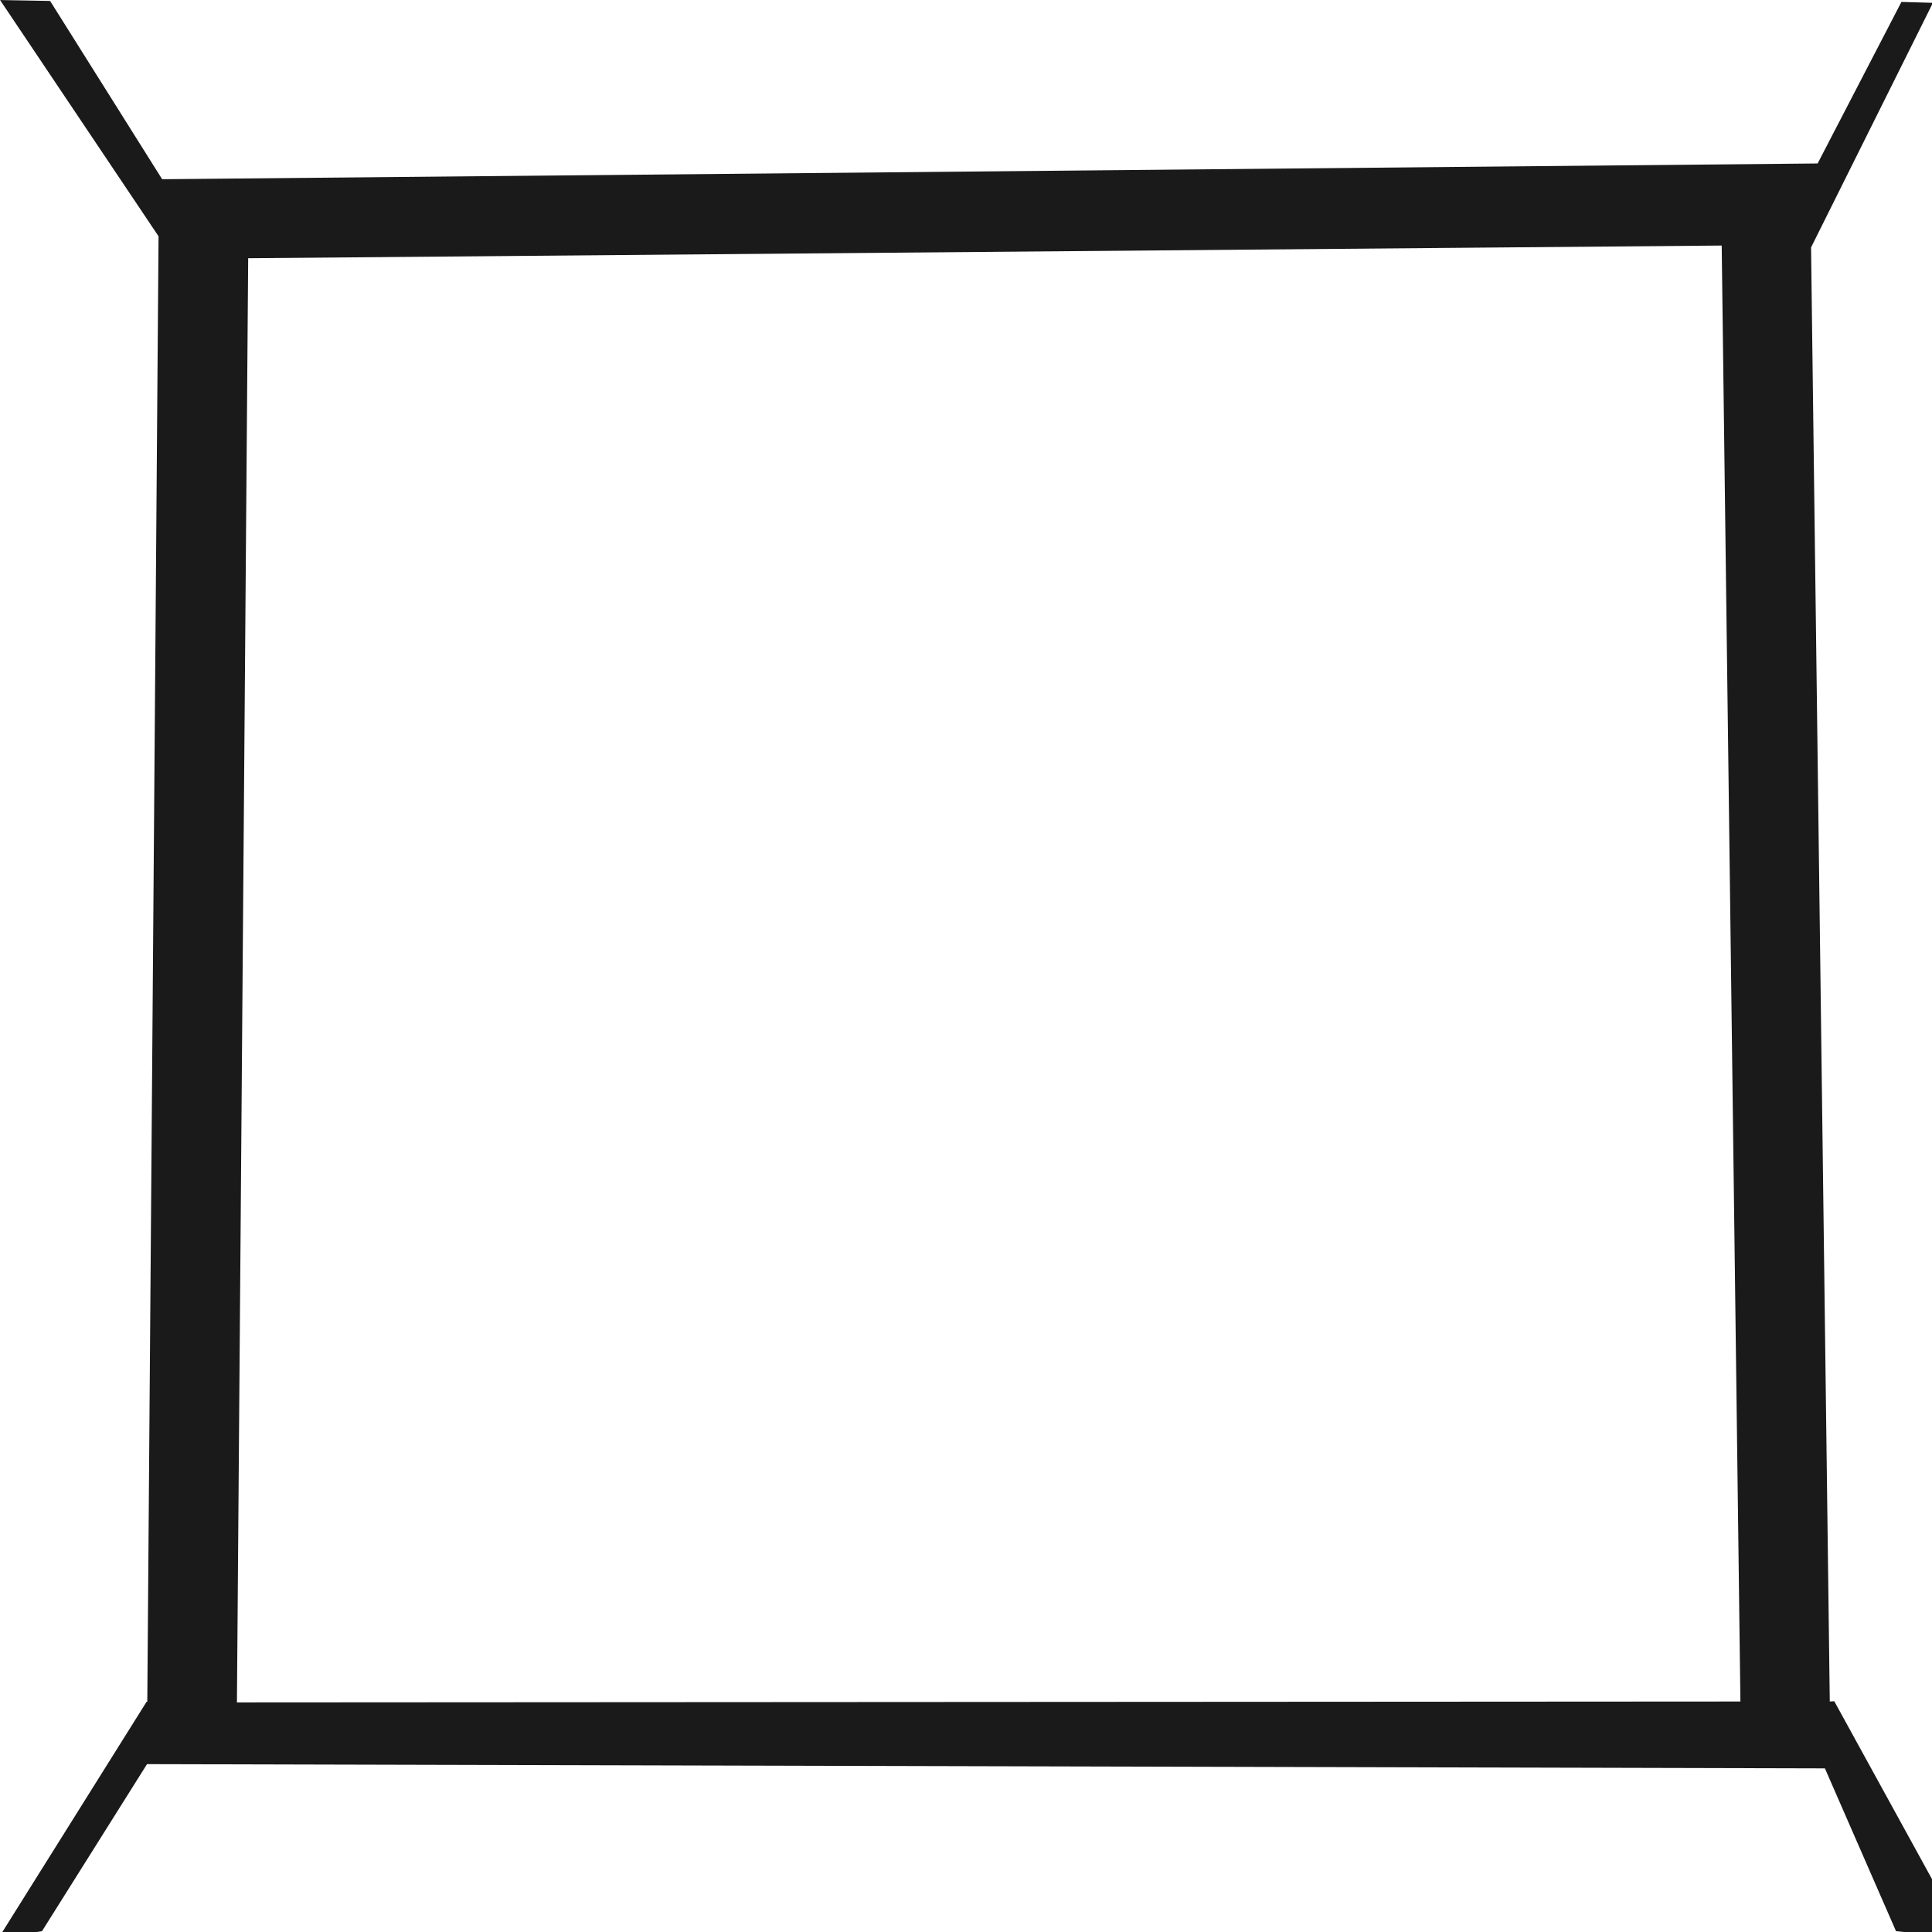 <?xml version="1.0" encoding="UTF-8" standalone="no"?>
<svg
   width="256"
   height="256"
   id="svg3038"
   version="1.1"
   sodipodi:docname="wall.svg"
   inkscape:version="1.2.2 (732a01da63, 2022-12-09)"
   inkscape:export-filename="osmindoormap_logo.png"
   inkscape:export-xdpi="96"
   inkscape:export-ydpi="96"
   xmlns:inkscape="http://www.inkscape.org/namespaces/inkscape"
   xmlns:sodipodi="http://sodipodi.sourceforge.net/DTD/sodipodi-0.dtd"
   xmlns:xlink="http://www.w3.org/1999/xlink"
   xmlns="http://www.w3.org/2000/svg"
   xmlns:svg="http://www.w3.org/2000/svg">
  <sodipodi:namedview
     id="namedview670"
     pagecolor="#ffffff"
     bordercolor="#000000"
     borderopacity="0.25"
     inkscape:showpageshadow="2"
     inkscape:pageopacity="0.0"
     inkscape:pagecheckerboard="0"
     inkscape:deskcolor="#d1d1d1"
     showgrid="false"
     inkscape:zoom="1"
     inkscape:cx="106"
     inkscape:cy="12"
     inkscape:window-width="1920"
     inkscape:window-height="1017"
     inkscape:window-x="-8"
     inkscape:window-y="-8"
     inkscape:window-maximized="1"
     inkscape:current-layer="icons" />
  <defs
     id="defs3040">
    <linearGradient
       id="linearGradient8729">
      <stop
         offset="0"
         id="stop8731"
         stop-color="#000"
         stop-opacity="1" />
      <stop
         offset="1"
         id="stop8733"
         stop-color="#000"
         stop-opacity="0" />
    </linearGradient>
    <linearGradient
       id="linearGradient6846">
      <stop
         id="stop6848"
         offset="0"
         stop-color="#fff"
         stop-opacity="1" />
      <stop
         offset=".5"
         id="stop6852"
         stop-color="#fff"
         stop-opacity=".931" />
      <stop
         id="stop6850"
         offset="1"
         stop-color="#fff"
         stop-opacity="0" />
    </linearGradient>
    <linearGradient
       id="linearGradient6589">
      <stop
         offset="0"
         id="stop6591"
         stop-color="#fff"
         stop-opacity="1" />
      <stop
         offset="1"
         id="stop6593"
         stop-color="#fff"
         stop-opacity="0" />
    </linearGradient>
    <linearGradient
       id="linearGradient5862">
      <stop
         offset="0"
         id="stop5864"
         stop-color="#f9e295"
         stop-opacity="1" />
      <stop
         id="stop5876"
         offset=".125"
         stop-color="#f7dd84"
         stop-opacity="1" />
      <stop
         id="stop5874"
         offset=".206"
         stop-color="#fff"
         stop-opacity="1" />
      <stop
         id="stop5870"
         offset=".301"
         stop-color="#f4ce51"
         stop-opacity="1" />
      <stop
         offset=".341"
         id="stop5872"
         stop-color="#f9e7aa"
         stop-opacity="1" />
      <stop
         offset="1"
         id="stop5866"
         stop-color="#efbb0e"
         stop-opacity="1" />
    </linearGradient>
    <linearGradient
       id="linearGradient5762">
      <stop
         offset="0"
         id="stop5764"
         stop-color="#2d3335"
         stop-opacity="1" />
      <stop
         id="stop5770"
         offset=".5"
         stop-color="#4c464a"
         stop-opacity="1" />
      <stop
         offset="1"
         id="stop5766"
         stop-color="#384042"
         stop-opacity="1" />
    </linearGradient>
    <linearGradient
       id="linearGradient5745">
      <stop
         offset="0"
         id="stop5747"
         stop-color="#d0e9f2"
         stop-opacity="0" />
      <stop
         id="stop5753"
         offset=".839"
         stop-color="#d0e9f2"
         stop-opacity="0" />
      <stop
         offset=".943"
         id="stop5755"
         stop-color="#d0e9f2"
         stop-opacity=".282" />
      <stop
         offset="1"
         id="stop5749"
         stop-color="#d0e9f2"
         stop-opacity="1" />
    </linearGradient>
    <linearGradient
       id="linearGradient4680">
      <stop
         offset="0"
         id="stop4682"
         stop-color="#000"
         stop-opacity="1" />
      <stop
         offset="1"
         id="stop4684"
         stop-color="#000"
         stop-opacity="0" />
    </linearGradient>
    <linearGradient
       xlink:href="#linearGradient4680-7"
       id="linearGradient4686-3"
       x1="94.25"
       y1="-94.672"
       x2="9"
       y2="-179.969"
       gradientUnits="userSpaceOnUse" />
    <linearGradient
       id="linearGradient4680-7">
      <stop
         offset="0"
         id="stop4682-2"
         stop-color="#000"
         stop-opacity="1" />
      <stop
         offset="1"
         id="stop4684-7"
         stop-color="#000"
         stop-opacity="0" />
    </linearGradient>
    <linearGradient
       xlink:href="#linearGradient4680-7"
       id="linearGradient4742-3"
       x1="50.75"
       y1="-114.438"
       x2="35.75"
       y2="-30.438"
       gradientUnits="userSpaceOnUse" />
    <linearGradient
       id="linearGradient4846">
      <stop
         offset="0"
         id="stop4848"
         stop-color="#000"
         stop-opacity="1" />
      <stop
         offset="1"
         id="stop4850"
         stop-color="#000"
         stop-opacity="0" />
    </linearGradient>
    <linearGradient
       xlink:href="#linearGradient4680-7"
       id="linearGradient4734-3"
       x1="77.625"
       y1="-163.125"
       x2="115.25"
       y2="-74.625"
       gradientUnits="userSpaceOnUse" />
    <linearGradient
       id="linearGradient4853">
      <stop
         offset="0"
         id="stop4855"
         stop-color="#000"
         stop-opacity="1" />
      <stop
         offset="1"
         id="stop4857"
         stop-color="#000"
         stop-opacity="0" />
    </linearGradient>
    <linearGradient
       xlink:href="#linearGradient4680-7"
       id="linearGradient4726-9"
       x1="56.5"
       y1="-50.438"
       x2="125.719"
       y2="7.063"
       gradientUnits="userSpaceOnUse" />
    <linearGradient
       id="linearGradient4860">
      <stop
         offset="0"
         id="stop4862"
         stop-color="#000"
         stop-opacity="1" />
      <stop
         offset="1"
         id="stop4864"
         stop-color="#000"
         stop-opacity="0" />
    </linearGradient>
    <linearGradient
       xlink:href="#linearGradient4680-7"
       id="linearGradient4710-2"
       x1="35"
       y1="-163.297"
       x2="180.75"
       y2="-146.797"
       gradientUnits="userSpaceOnUse" />
    <linearGradient
       id="linearGradient4867">
      <stop
         offset="0"
         id="stop4869"
         stop-color="#000"
         stop-opacity="1" />
      <stop
         offset="1"
         id="stop4871"
         stop-color="#000"
         stop-opacity="0" />
    </linearGradient>
    <linearGradient
       xlink:href="#linearGradient4680-7"
       id="linearGradient4718-4"
       x1="57"
       y1="-141.109"
       x2="179"
       y2="-41.609"
       gradientUnits="userSpaceOnUse" />
    <linearGradient
       id="linearGradient4874">
      <stop
         offset="0"
         id="stop4876"
         stop-color="#000"
         stop-opacity="1" />
      <stop
         offset="1"
         id="stop4878"
         stop-color="#000"
         stop-opacity="0" />
    </linearGradient>
    <linearGradient
       xlink:href="#linearGradient4680-7"
       id="linearGradient4694-4"
       x1="156"
       y1="-26.5"
       x2="208.25"
       y2="39.75"
       gradientUnits="userSpaceOnUse" />
    <linearGradient
       id="linearGradient4881">
      <stop
         offset="0"
         id="stop4883"
         stop-color="#000"
         stop-opacity="1" />
      <stop
         offset="1"
         id="stop4885"
         stop-color="#000"
         stop-opacity="0" />
    </linearGradient>
    <linearGradient
       xlink:href="#linearGradient4680-7"
       id="linearGradient4702-4"
       x1="142.75"
       y1="-169.297"
       x2="235"
       y2="-77.297"
       gradientUnits="userSpaceOnUse" />
    <linearGradient
       id="linearGradient4888">
      <stop
         offset="0"
         id="stop4890"
         stop-color="#000"
         stop-opacity="1" />
      <stop
         offset="1"
         id="stop4892"
         stop-color="#000"
         stop-opacity="0" />
    </linearGradient>
    <linearGradient
       xlink:href="#linearGradient4744-9"
       id="linearGradient4806-9"
       x1="214.25"
       y1="-161.359"
       x2="166.5"
       y2="-113.719"
       gradientUnits="userSpaceOnUse" />
    <linearGradient
       id="linearGradient4744-9">
      <stop
         offset="0"
         id="stop4746-3"
         stop-color="#fff"
         stop-opacity="1" />
      <stop
         offset="1"
         id="stop4748-8"
         stop-color="#fff"
         stop-opacity="0" />
    </linearGradient>
    <linearGradient
       xlink:href="#linearGradient4744-9"
       id="linearGradient4790-3"
       x1="53.25"
       y1="-126.5"
       x2="57.656"
       y2="-62.469"
       gradientUnits="userSpaceOnUse" />
    <linearGradient
       xlink:href="#linearGradient4744-9"
       id="linearGradient4758-2"
       x1="39.5"
       y1="6.625"
       x2="75.719"
       y2="-17.125"
       gradientUnits="userSpaceOnUse" />
    <linearGradient
       xlink:href="#linearGradient4744-9"
       id="linearGradient4750-9"
       x1="102"
       y1="-162.344"
       x2="85.313"
       y2="-121.438"
       gradientUnits="userSpaceOnUse" />
    <linearGradient
       xlink:href="#linearGradient4744-9"
       id="linearGradient4782-5"
       x1="117.75"
       y1="-78.094"
       x2="63.5"
       y2="-14.75"
       gradientUnits="userSpaceOnUse" />
    <linearGradient
       xlink:href="#linearGradient4744-9"
       id="linearGradient4798-4"
       x1="180.687"
       y1="-125.125"
       x2="133.937"
       y2="-60.75"
       gradientUnits="userSpaceOnUse" />
    <linearGradient
       xlink:href="#linearGradient4744-9"
       id="linearGradient4766-3"
       x1="170.75"
       y1="-23.5"
       x2="130.219"
       y2="33.375"
       gradientUnits="userSpaceOnUse" />
    <linearGradient
       xlink:href="#linearGradient4744-9"
       id="linearGradient4774-9"
       x1="213.5"
       y1="-76"
       x2="181.75"
       y2="-5.656"
       gradientUnits="userSpaceOnUse" />
    <linearGradient
       y2="-5.656"
       x2="181.75"
       y1="-76"
       x1="213.5"
       gradientUnits="userSpaceOnUse"
       id="linearGradient4965"
       xlink:href="#linearGradient4744-9" />
    <linearGradient
       xlink:href="#linearGradient4680"
       id="linearGradient5168"
       x1="210.172"
       y1="72.064"
       x2="9"
       y2="-213.253"
       gradientUnits="userSpaceOnUse"
       gradientTransform="translate(0 -10)" />
    <clipPath
       clipPathUnits="userSpaceOnUse"
       id="clipPath5383">
      <path
         d="M9 12.25s7.5 13 11.75 27.75S27 65.5 27 65.5s-5.5 12.75-8.25 24.75-5.75 23-5.75 23 5.75 16 9.25 30S26 167.5 26 167.5s-4 10.25-7.5 24.25-5 30.75-5 30.75 9.25-2 28.5 1.25 32.25 6 32.25 6 12.75-2.75 24-6.25 16.25-6.5 16.25-6.5 5.5.5 22.5 6.25 29.25 8.5 29.25 8.5 13-2.75 26-5.75 26.5-8 26.5-8-.75-5 4.25-24.5 8.75-28 8.75-28-.5-4.5-3.75-19.75S218 116 218 116s1.75-10.5 6.75-23.75S235 65.5 235 65.5s-4.75-15.25-7.5-29.75S219.25 10 219.25 10 195 19 187.5 20.5s-21 5.25-21 5.25-9.75-4.25-22-8.5-29.75-5.5-29.75-5.5-3.25 3.5-22 8-27.5 5.75-27.5 5.75-18.5-9-31.5-11.5-24-2-24.75-1.75z"
         id="path5385"
         fill="#ceeeab"
         fill-opacity="1"
         stroke="none" />
    </clipPath>
    <clipPath
       clipPathUnits="userSpaceOnUse"
       id="clipPath5426">
      <path
         d="M9 12.25s7.5 13 11.75 27.75S27 65.5 27 65.5s-5.5 12.75-8.25 24.75-5.75 23-5.75 23 5.75 16 9.25 30S26 167.5 26 167.5s-4 10.25-7.5 24.25-5 30.75-5 30.75 9.25-2 28.5 1.25 32.25 6 32.25 6 12.75-2.75 24-6.25 16.25-6.5 16.25-6.5 5.5.5 22.5 6.25 29.25 8.5 29.25 8.5 13-2.75 26-5.75 26.5-8 26.5-8-.75-5 4.25-24.5 8.75-28 8.75-28-.5-4.5-3.75-19.75S218 116 218 116s1.75-10.5 6.75-23.75S235 65.5 235 65.5s-4.75-15.25-7.5-29.75S219.25 10 219.25 10 195 19 187.5 20.5s-21 5.25-21 5.25-9.75-4.25-22-8.5-29.75-5.5-29.75-5.5-3.25 3.5-22 8-27.5 5.75-27.5 5.75-18.5-9-31.5-11.5-24-2-24.75-1.75z"
         id="path5428"
         fill="#ceeeab"
         fill-opacity="1"
         stroke="none" />
    </clipPath>
    <clipPath
       clipPathUnits="userSpaceOnUse"
       id="clipPath5466">
      <path
         d="M9 12.25s7.5 13 11.75 27.75S27 65.5 27 65.5s-5.5 12.75-8.25 24.75-5.75 23-5.75 23 5.75 16 9.25 30S26 167.5 26 167.5s-4 10.25-7.5 24.25-5 30.75-5 30.75 9.25-2 28.5 1.25 32.25 6 32.25 6 12.75-2.75 24-6.25 16.25-6.5 16.25-6.5 5.5.5 22.5 6.25 29.25 8.5 29.25 8.5 13-2.75 26-5.75 26.5-8 26.5-8-.75-5 4.25-24.5 8.75-28 8.75-28-.5-4.5-3.75-19.75S218 116 218 116s1.75-10.5 6.75-23.75S235 65.5 235 65.5s-4.75-15.25-7.5-29.75S219.25 10 219.25 10 195 19 187.5 20.5s-21 5.25-21 5.25-9.75-4.25-22-8.5-29.75-5.5-29.75-5.5-3.25 3.5-22 8-27.5 5.75-27.5 5.75-18.5-9-31.5-11.5-24-2-24.75-1.75z"
         id="path5468"
         fill="#ceeeab"
         fill-opacity="1"
         stroke="none" />
    </clipPath>
    <radialGradient
       xlink:href="#linearGradient5745"
       id="radialGradient5751"
       cx="128"
       cy="86"
       fx="128"
       fy="86"
       r="47"
       gradientUnits="userSpaceOnUse"
       gradientTransform="matrix(1.021 0 0 -1.021 -212.723 173.83)" />
    <linearGradient
       xlink:href="#linearGradient5762"
       id="linearGradient5768"
       x1="123"
       y1="150.375"
       x2="133"
       y2="150.375"
       gradientUnits="userSpaceOnUse"
       gradientTransform="matrix(-1 0 0 1 46 0)" />
    <linearGradient
       xlink:href="#linearGradient5762"
       id="linearGradient5778"
       x1="128"
       y1="134.359"
       x2="130.875"
       y2="143.359"
       gradientUnits="userSpaceOnUse"
       gradientTransform="translate(-210)" />
    <linearGradient
       xlink:href="#linearGradient5762-9"
       id="linearGradient5768-1"
       x1="123"
       y1="150.375"
       x2="133"
       y2="150.375"
       gradientUnits="userSpaceOnUse"
       gradientTransform="matrix(-1 0 0 1 256 0)" />
    <linearGradient
       id="linearGradient5762-9">
      <stop
         offset="0"
         id="stop5764-6"
         stop-color="#2d3335"
         stop-opacity="1" />
      <stop
         id="stop5770-3"
         offset=".5"
         stop-color="#4c464a"
         stop-opacity="1" />
      <stop
         offset="1"
         id="stop5766-6"
         stop-color="#384042"
         stop-opacity="1" />
    </linearGradient>
    <linearGradient
       y2="150.375"
       x2="133"
       y1="150.375"
       x1="123"
       gradientTransform="matrix(-2 0 0 1.77 174 -86.65)"
       gradientUnits="userSpaceOnUse"
       id="linearGradient5798"
       xlink:href="#linearGradient5762-9" />
    <linearGradient
       y2="150.375"
       x2="133"
       y1="150.375"
       x1="123"
       gradientTransform="matrix(-2 0 0 1.77 384 -86.65)"
       gradientUnits="userSpaceOnUse"
       id="linearGradient5798-4"
       xlink:href="#linearGradient5762-9-6" />
    <linearGradient
       id="linearGradient5762-9-6">
      <stop
         offset="0"
         id="stop5764-6-6"
         stop-color="#2d3335"
         stop-opacity="1" />
      <stop
         id="stop5770-3-7"
         offset=".5"
         stop-color="#4c464a"
         stop-opacity="1" />
      <stop
         offset="1"
         id="stop5766-6-2"
         stop-color="#384042"
         stop-opacity="1" />
    </linearGradient>
    <linearGradient
       xlink:href="#linearGradient5862"
       id="linearGradient5868"
       x1="120"
       y1="186.5"
       x2="136"
       y2="186.5"
       gradientUnits="userSpaceOnUse"
       gradientTransform="translate(-210)" />
    <linearGradient
       xlink:href="#linearGradient5862-1"
       id="linearGradient5868-4"
       x1="120"
       y1="186.5"
       x2="136"
       y2="186.5"
       gradientUnits="userSpaceOnUse" />
    <linearGradient
       id="linearGradient5862-1">
      <stop
         offset="0"
         id="stop5864-0"
         stop-color="#f9e295"
         stop-opacity="1" />
      <stop
         id="stop5876-0"
         offset=".125"
         stop-color="#f7dd84"
         stop-opacity="1" />
      <stop
         id="stop5874-6"
         offset=".206"
         stop-color="#fff"
         stop-opacity="1" />
      <stop
         id="stop5870-4"
         offset=".301"
         stop-color="#f4ce51"
         stop-opacity="1" />
      <stop
         offset=".341"
         id="stop5872-4"
         stop-color="#f9e7aa"
         stop-opacity="1" />
      <stop
         offset="1"
         id="stop5866-3"
         stop-color="#efbb0e"
         stop-opacity="1" />
    </linearGradient>
    <linearGradient
       y2="186.5"
       x2="136"
       y1="186.5"
       x1="120"
       gradientUnits="userSpaceOnUse"
       id="linearGradient5899"
       xlink:href="#linearGradient5862-1"
       gradientTransform="translate(-210 67)" />
    <linearGradient
       y2="186.5"
       x2="136"
       y1="186.5"
       x1="120"
       gradientUnits="userSpaceOnUse"
       id="linearGradient5899-3"
       xlink:href="#linearGradient5862-1-4"
       gradientTransform="translate(0 69)" />
    <linearGradient
       id="linearGradient5862-1-4">
      <stop
         offset="0"
         id="stop5864-0-7"
         stop-color="#f9e295"
         stop-opacity="1" />
      <stop
         id="stop5876-0-2"
         offset=".125"
         stop-color="#f7dd84"
         stop-opacity="1" />
      <stop
         id="stop5874-6-1"
         offset=".206"
         stop-color="#fff"
         stop-opacity="1" />
      <stop
         id="stop5870-4-7"
         offset=".301"
         stop-color="#f4ce51"
         stop-opacity="1" />
      <stop
         offset=".341"
         id="stop5872-4-9"
         stop-color="#f9e7aa"
         stop-opacity="1" />
      <stop
         offset="1"
         id="stop5866-3-5"
         stop-color="#efbb0e"
         stop-opacity="1" />
    </linearGradient>
    <linearGradient
       y2="186.5"
       x2="136"
       y1="186.5"
       x1="120"
       gradientUnits="userSpaceOnUse"
       id="linearGradient5899-9"
       xlink:href="#linearGradient5862-1-5"
       gradientTransform="translate(0 69)" />
    <linearGradient
       id="linearGradient5862-1-5">
      <stop
         offset="0"
         id="stop5864-0-5"
         stop-color="#f9e295"
         stop-opacity="1" />
      <stop
         id="stop5876-0-21"
         offset=".125"
         stop-color="#f7dd84"
         stop-opacity="1" />
      <stop
         id="stop5874-6-5"
         offset=".206"
         stop-color="#fff"
         stop-opacity="1" />
      <stop
         id="stop5870-4-9"
         offset=".301"
         stop-color="#f4ce51"
         stop-opacity="1" />
      <stop
         offset=".341"
         id="stop5872-4-91"
         stop-color="#f9e7aa"
         stop-opacity="1" />
      <stop
         offset="1"
         id="stop5866-3-6"
         stop-color="#efbb0e"
         stop-opacity="1" />
    </linearGradient>
    <linearGradient
       y2="186.5"
       x2="136"
       y1="186.5"
       x1="120"
       gradientUnits="userSpaceOnUse"
       id="linearGradient5899-0"
       xlink:href="#linearGradient5862-1-53"
       gradientTransform="translate(0 67)" />
    <linearGradient
       id="linearGradient5862-1-53">
      <stop
         offset="0"
         id="stop5864-0-2"
         stop-color="#f9e295"
         stop-opacity="1" />
      <stop
         id="stop5876-0-1"
         offset=".125"
         stop-color="#f7dd84"
         stop-opacity="1" />
      <stop
         id="stop5874-6-9"
         offset=".206"
         stop-color="#fff"
         stop-opacity="1" />
      <stop
         id="stop5870-4-76"
         offset=".301"
         stop-color="#f4ce51"
         stop-opacity="1" />
      <stop
         offset=".341"
         id="stop5872-4-8"
         stop-color="#f9e7aa"
         stop-opacity="1" />
      <stop
         offset="1"
         id="stop5866-3-2"
         stop-color="#efbb0e"
         stop-opacity="1" />
    </linearGradient>
    <linearGradient
       id="linearGradient5745-3">
      <stop
         offset="0"
         id="stop5747-3"
         stop-color="#d0e9f2"
         stop-opacity="0" />
      <stop
         id="stop5753-6"
         offset=".839"
         stop-color="#d0e9f2"
         stop-opacity="0" />
      <stop
         offset=".943"
         id="stop5755-9"
         stop-color="#d0e9f2"
         stop-opacity=".282" />
      <stop
         offset="1"
         id="stop5749-0"
         stop-color="#d0e9f2"
         stop-opacity="1" />
    </linearGradient>
    <linearGradient
       id="linearGradient5762-8">
      <stop
         offset="0"
         id="stop5764-5"
         stop-color="#2d3335"
         stop-opacity="1" />
      <stop
         id="stop5770-1"
         offset=".5"
         stop-color="#4c464a"
         stop-opacity="1" />
      <stop
         offset="1"
         id="stop5766-2"
         stop-color="#384042"
         stop-opacity="1" />
    </linearGradient>
    <linearGradient
       id="linearGradient6096">
      <stop
         offset="0"
         id="stop6098"
         stop-color="#2d3335"
         stop-opacity="1" />
      <stop
         id="stop6100"
         offset=".5"
         stop-color="#4c464a"
         stop-opacity="1" />
      <stop
         offset="1"
         id="stop6102"
         stop-color="#384042"
         stop-opacity="1" />
    </linearGradient>
    <linearGradient
       id="linearGradient5862-3">
      <stop
         offset="0"
         id="stop5864-8"
         stop-color="#f9e295"
         stop-opacity="1" />
      <stop
         id="stop5876-09"
         offset=".125"
         stop-color="#f7dd84"
         stop-opacity="1" />
      <stop
         id="stop5874-2"
         offset=".206"
         stop-color="#fff"
         stop-opacity="1" />
      <stop
         id="stop5870-3"
         offset=".301"
         stop-color="#f4ce51"
         stop-opacity="1" />
      <stop
         offset=".341"
         id="stop5872-1"
         stop-color="#f9e7aa"
         stop-opacity="1" />
      <stop
         offset="1"
         id="stop5866-8"
         stop-color="#efbb0e"
         stop-opacity="1" />
    </linearGradient>
    <linearGradient
       id="linearGradient5762-9-4">
      <stop
         offset="0"
         id="stop5764-6-1"
         stop-color="#2d3335"
         stop-opacity="1" />
      <stop
         id="stop5770-3-6"
         offset=".5"
         stop-color="#4c464a"
         stop-opacity="1" />
      <stop
         offset="1"
         id="stop5766-6-3"
         stop-color="#384042"
         stop-opacity="1" />
    </linearGradient>
    <linearGradient
       id="linearGradient5862-1-55">
      <stop
         offset="0"
         id="stop5864-0-0"
         stop-color="#f9e295"
         stop-opacity="1" />
      <stop
         id="stop5876-0-12"
         offset=".125"
         stop-color="#f7dd84"
         stop-opacity="1" />
      <stop
         id="stop5874-6-6"
         offset=".206"
         stop-color="#fff"
         stop-opacity="1" />
      <stop
         id="stop5870-4-4"
         offset=".301"
         stop-color="#f4ce51"
         stop-opacity="1" />
      <stop
         offset=".341"
         id="stop5872-4-85"
         stop-color="#f9e7aa"
         stop-opacity="1" />
      <stop
         offset="1"
         id="stop5866-3-62"
         stop-color="#efbb0e"
         stop-opacity="1" />
    </linearGradient>
    <linearGradient
       xlink:href="#linearGradient5862-1-55"
       id="linearGradient6241"
       gradientUnits="userSpaceOnUse"
       gradientTransform="rotate(45 104.976 51.259) scale(1.392)"
       x1="120"
       y1="186.5"
       x2="136"
       y2="186.5" />
    <linearGradient
       xlink:href="#linearGradient5762-9-4"
       id="linearGradient6244"
       gradientUnits="userSpaceOnUse"
       gradientTransform="rotate(-135 332.786 -39.719) scale(2.784 -2.464)"
       x1="123"
       y1="150.375"
       x2="133"
       y2="150.375" />
    <linearGradient
       xlink:href="#linearGradient5862-3"
       id="linearGradient6247"
       gradientUnits="userSpaceOnUse"
       gradientTransform="rotate(45 217.553 97.89) scale(1.392)"
       x1="120"
       y1="186.5"
       x2="136"
       y2="186.5" />
    <linearGradient
       xlink:href="#linearGradient5762-8"
       id="linearGradient6250"
       gradientUnits="userSpaceOnUse"
       gradientTransform="scale(-1.392 1.392) rotate(-45 -28.291 379.344)"
       x1="123"
       y1="150.375"
       x2="133"
       y2="150.375" />
    <linearGradient
       xlink:href="#linearGradient5762-8"
       id="linearGradient6253"
       gradientUnits="userSpaceOnUse"
       gradientTransform="rotate(45 217.553 97.89) scale(1.392)"
       x1="128"
       y1="134.359"
       x2="130.875"
       y2="143.359" />
    <radialGradient
       xlink:href="#linearGradient5745-3"
       id="radialGradient6256"
       gradientUnits="userSpaceOnUse"
       gradientTransform="scale(1.422 -1.422) rotate(-45 -51.091 19.464)"
       cx="128"
       cy="86"
       fx="128"
       fy="86"
       r="47" />
    <linearGradient
       xlink:href="#linearGradient5762-9-4-6"
       id="linearGradient6244-4"
       gradientUnits="userSpaceOnUse"
       gradientTransform="rotate(-135 334.857 -34.719) scale(2.784 -2.464)"
       x1="123"
       y1="150.375"
       x2="133"
       y2="150.375" />
    <linearGradient
       id="linearGradient5762-9-4-6">
      <stop
         offset="0"
         id="stop5764-6-1-0"
         stop-color="#2d3335"
         stop-opacity="1" />
      <stop
         id="stop5770-3-6-7"
         offset=".5"
         stop-color="#4c464a"
         stop-opacity="1" />
      <stop
         offset="1"
         id="stop5766-6-3-4"
         stop-color="#384042"
         stop-opacity="1" />
    </linearGradient>
    <linearGradient
       y2="150.375"
       x2="133"
       y1="167.727"
       x1="108.003"
       gradientTransform="rotate(-135 332.786 -39.719) scale(2.784 -2.464)"
       gradientUnits="userSpaceOnUse"
       id="linearGradient6279"
       xlink:href="#linearGradient4680" />
    <radialGradient
       xlink:href="#linearGradient6846"
       id="radialGradient6427"
       cx="159.613"
       cy="72.588"
       fx="159.613"
       fy="72.588"
       r="38.417"
       gradientTransform="matrix(1.212 0 0 .839 -46.348 24.528)"
       gradientUnits="userSpaceOnUse" />
    <radialGradient
       xlink:href="#linearGradient4744-9-9"
       id="radialGradient6427-8"
       cx="159.613"
       cy="72.588"
       fx="159.613"
       fy="72.588"
       r="38.417"
       gradientTransform="matrix(1 0 0 .692 -1.414 17.754)"
       gradientUnits="userSpaceOnUse" />
    <linearGradient
       id="linearGradient4744-9-9">
      <stop
         offset="0"
         id="stop4746-3-8"
         stop-color="#fff"
         stop-opacity="1" />
      <stop
         offset="1"
         id="stop4748-8-3"
         stop-color="#fff"
         stop-opacity="0" />
    </linearGradient>
    <radialGradient
       xlink:href="#linearGradient4744-9-9"
       id="radialGradient6445"
       cx="159.613"
       cy="72.588"
       fx="159.613"
       fy="72.588"
       r="38.417"
       gradientTransform="matrix(1 0 0 .692 -1.414 17.754)"
       gradientUnits="userSpaceOnUse" />
    <radialGradient
       xlink:href="#linearGradient4744-9-9"
       id="radialGradient6453"
       cx="159.613"
       cy="72.588"
       fx="159.613"
       fy="72.588"
       r="38.417"
       gradientTransform="matrix(1 0 0 .692 -1.414 17.754)"
       gradientUnits="userSpaceOnUse" />
    <radialGradient
       xlink:href="#linearGradient4744-9-9"
       id="radialGradient6461"
       cx="159.613"
       cy="72.588"
       fx="159.613"
       fy="72.588"
       r="38.417"
       gradientTransform="matrix(1 0 0 .692 -1.414 17.754)"
       gradientUnits="userSpaceOnUse" />
    <radialGradient
       xlink:href="#linearGradient4744-9-9"
       id="radialGradient6469"
       cx="159.613"
       cy="72.588"
       fx="159.613"
       fy="72.588"
       r="38.417"
       gradientTransform="matrix(1 0 0 .692 -1.414 17.754)"
       gradientUnits="userSpaceOnUse" />
    <radialGradient
       r="38.417"
       fy="72.588"
       fx="159.613"
       cy="72.588"
       cx="159.613"
       gradientTransform="matrix(1.212 0 0 .839 -45.92 25.814)"
       gradientUnits="userSpaceOnUse"
       id="radialGradient6482"
       xlink:href="#linearGradient4744-9-9" />
    <radialGradient
       xlink:href="#linearGradient5745-3-3"
       id="radialGradient6256-6"
       gradientUnits="userSpaceOnUse"
       gradientTransform="scale(1.422 -1.422) rotate(-45 -59.582 15.946)"
       cx="128"
       cy="86"
       fx="128"
       fy="86"
       r="47" />
    <linearGradient
       id="linearGradient5745-3-3">
      <stop
         offset="0"
         id="stop5747-3-0"
         stop-color="#d0e9f2"
         stop-opacity="0" />
      <stop
         id="stop5753-6-1"
         offset=".839"
         stop-color="#d0e9f2"
         stop-opacity="0" />
      <stop
         offset=".943"
         id="stop5755-9-4"
         stop-color="#d0e9f2"
         stop-opacity=".282" />
      <stop
         offset="1"
         id="stop5749-0-8"
         stop-color="#d0e9f2"
         stop-opacity="1" />
    </linearGradient>
    <linearGradient
       xlink:href="#linearGradient6589"
       id="linearGradient6595"
       x1="126.643"
       y1="29.815"
       x2="179.961"
       y2="137.196"
       gradientUnits="userSpaceOnUse"
       gradientTransform="translate(0 -10)" />
    <linearGradient
       xlink:href="#linearGradient6589-6"
       id="linearGradient6595-6"
       x1="126.643"
       y1="29.815"
       x2="179.961"
       y2="137.196"
       gradientUnits="userSpaceOnUse" />
    <linearGradient
       id="linearGradient6589-6">
      <stop
         offset="0"
         id="stop6591-6"
         stop-color="#fff"
         stop-opacity="1" />
      <stop
         offset="1"
         id="stop6593-1"
         stop-color="#fff"
         stop-opacity="0" />
    </linearGradient>
    <linearGradient
       gradientTransform="matrix(-.503 .198 .197 -.433 276.156 123.417)"
       y2="137.196"
       x2="179.961"
       y1="29.815"
       x1="126.643"
       gradientUnits="userSpaceOnUse"
       id="linearGradient6614"
       xlink:href="#linearGradient6589-6" />
    <linearGradient
       xlink:href="#linearGradient6589-2"
       id="linearGradient6595-8"
       x1="126.643"
       y1="29.815"
       x2="179.961"
       y2="137.196"
       gradientUnits="userSpaceOnUse" />
    <linearGradient
       id="linearGradient6589-2">
      <stop
         offset="0"
         id="stop6591-9"
         stop-color="#fff"
         stop-opacity="1" />
      <stop
         offset="1"
         id="stop6593-6"
         stop-color="#fff"
         stop-opacity="0" />
    </linearGradient>
    <radialGradient
       xlink:href="#linearGradient4744-9-4"
       id="radialGradient6427-9"
       cx="159.613"
       cy="72.588"
       fx="159.613"
       fy="72.588"
       r="38.417"
       gradientTransform="matrix(1.212 0 0 .839 -47.895 34.408)"
       gradientUnits="userSpaceOnUse" />
    <linearGradient
       id="linearGradient4744-9-4">
      <stop
         offset="0"
         id="stop4746-3-3"
         stop-color="#fff"
         stop-opacity="1" />
      <stop
         offset="1"
         id="stop4748-8-7"
         stop-color="#fff"
         stop-opacity="0" />
    </linearGradient>
    <radialGradient
       xlink:href="#linearGradient4744-9-4"
       id="radialGradient6689"
       cx="159.613"
       cy="72.588"
       fx="159.613"
       fy="72.588"
       r="38.417"
       gradientTransform="matrix(1.212 0 0 .839 -47.895 34.408)"
       gradientUnits="userSpaceOnUse" />
    <radialGradient
       xlink:href="#linearGradient4744-9-4"
       id="radialGradient6697"
       cx="159.613"
       cy="72.588"
       fx="159.613"
       fy="72.588"
       r="38.417"
       gradientTransform="matrix(1.212 0 0 .839 -47.895 34.408)"
       gradientUnits="userSpaceOnUse" />
    <radialGradient
       xlink:href="#linearGradient4744-9-4"
       id="radialGradient6705"
       cx="159.613"
       cy="72.588"
       fx="159.613"
       fy="72.588"
       r="38.417"
       gradientTransform="matrix(1.212 0 0 .839 -47.895 34.408)"
       gradientUnits="userSpaceOnUse" />
    <radialGradient
       xlink:href="#linearGradient4744-9-4"
       id="radialGradient6713"
       cx="159.613"
       cy="72.588"
       fx="159.613"
       fy="72.588"
       r="38.417"
       gradientTransform="matrix(1.212 0 0 .839 -47.895 34.408)"
       gradientUnits="userSpaceOnUse" />
    <radialGradient
       r="38.417"
       fy="72.588"
       fx="159.613"
       cy="72.588"
       cx="159.613"
       gradientTransform="matrix(1.212 0 0 .839 -47.895 34.408)"
       gradientUnits="userSpaceOnUse"
       id="radialGradient6726"
       xlink:href="#linearGradient4744-9-4" />
    <radialGradient
       xlink:href="#linearGradient4744-9-49"
       id="radialGradient6427-0"
       cx="159.613"
       cy="72.588"
       fx="159.613"
       fy="72.588"
       r="38.417"
       gradientTransform="matrix(1.212 0 0 .839 -47.895 34.408)"
       gradientUnits="userSpaceOnUse" />
    <linearGradient
       id="linearGradient4744-9-49">
      <stop
         offset="0"
         id="stop4746-3-1"
         stop-color="#fff"
         stop-opacity="1" />
      <stop
         offset="1"
         id="stop4748-8-2"
         stop-color="#fff"
         stop-opacity="0" />
    </linearGradient>
    <radialGradient
       xlink:href="#linearGradient4744-9-49"
       id="radialGradient6689-2"
       cx="159.613"
       cy="72.588"
       fx="159.613"
       fy="72.588"
       r="38.417"
       gradientTransform="matrix(1.212 0 0 .839 -47.895 34.408)"
       gradientUnits="userSpaceOnUse" />
    <radialGradient
       xlink:href="#linearGradient4744-9-49"
       id="radialGradient6697-2"
       cx="159.613"
       cy="72.588"
       fx="159.613"
       fy="72.588"
       r="38.417"
       gradientTransform="matrix(1.212 0 0 .839 -47.895 34.408)"
       gradientUnits="userSpaceOnUse" />
    <radialGradient
       xlink:href="#linearGradient4744-9-49"
       id="radialGradient6705-4"
       cx="159.613"
       cy="72.588"
       fx="159.613"
       fy="72.588"
       r="38.417"
       gradientTransform="matrix(1.212 0 0 .839 -47.895 34.408)"
       gradientUnits="userSpaceOnUse" />
    <radialGradient
       xlink:href="#linearGradient4744-9-49"
       id="radialGradient6713-6"
       cx="159.613"
       cy="72.588"
       fx="159.613"
       fy="72.588"
       r="38.417"
       gradientTransform="matrix(1.212 0 0 .839 -47.895 34.408)"
       gradientUnits="userSpaceOnUse" />
    <radialGradient
       r="38.417"
       fy="72.588"
       fx="159.613"
       cy="72.588"
       cx="159.613"
       gradientTransform="matrix(1.212 0 0 .839 -47.895 34.408)"
       gradientUnits="userSpaceOnUse"
       id="radialGradient6726-0"
       xlink:href="#linearGradient4744-9-49" />
    <linearGradient
       id="linearGradient6589-6-9">
      <stop
         offset="0"
         id="stop6591-6-7"
         stop-color="#fff"
         stop-opacity="1" />
      <stop
         offset="1"
         id="stop6593-1-2"
         stop-color="#fff"
         stop-opacity="0" />
    </linearGradient>
    <radialGradient
       xlink:href="#linearGradient6846-8"
       id="radialGradient6427-6"
       cx="159.613"
       cy="72.588"
       fx="159.613"
       fy="72.588"
       r="38.417"
       gradientTransform="matrix(1.212 0 0 .839 -47.895 34.408)"
       gradientUnits="userSpaceOnUse" />
    <linearGradient
       id="linearGradient6846-8">
      <stop
         id="stop6848-8"
         offset="0"
         stop-color="#fff"
         stop-opacity="1" />
      <stop
         offset=".5"
         id="stop6852-9"
         stop-color="#fff"
         stop-opacity=".931" />
      <stop
         id="stop6850-8"
         offset="1"
         stop-color="#fff"
         stop-opacity="0" />
    </linearGradient>
    <radialGradient
       xlink:href="#linearGradient6846-8"
       id="radialGradient6876"
       cx="159.613"
       cy="72.588"
       fx="159.613"
       fy="72.588"
       r="38.417"
       gradientTransform="matrix(1.212 0 0 .839 -47.895 34.408)"
       gradientUnits="userSpaceOnUse" />
    <linearGradient
       id="linearGradient6878">
      <stop
         id="stop6880"
         offset="0"
         stop-color="#fff"
         stop-opacity="1" />
      <stop
         offset=".5"
         id="stop6882"
         stop-color="#fff"
         stop-opacity=".931" />
      <stop
         id="stop6884"
         offset="1"
         stop-color="#fff"
         stop-opacity="0" />
    </linearGradient>
    <radialGradient
       xlink:href="#linearGradient6846-8"
       id="radialGradient6886"
       cx="159.613"
       cy="72.588"
       fx="159.613"
       fy="72.588"
       r="38.417"
       gradientTransform="matrix(1.212 0 0 .839 -47.895 34.408)"
       gradientUnits="userSpaceOnUse" />
    <linearGradient
       id="linearGradient6888">
      <stop
         id="stop6890"
         offset="0"
         stop-color="#fff"
         stop-opacity="1" />
      <stop
         offset=".5"
         id="stop6892"
         stop-color="#fff"
         stop-opacity=".931" />
      <stop
         id="stop6894"
         offset="1"
         stop-color="#fff"
         stop-opacity="0" />
    </linearGradient>
    <radialGradient
       xlink:href="#linearGradient6846-8"
       id="radialGradient6896"
       cx="159.613"
       cy="72.588"
       fx="159.613"
       fy="72.588"
       r="38.417"
       gradientTransform="matrix(1.212 0 0 .839 -47.895 34.408)"
       gradientUnits="userSpaceOnUse" />
    <linearGradient
       id="linearGradient6898">
      <stop
         id="stop6900"
         offset="0"
         stop-color="#fff"
         stop-opacity="1" />
      <stop
         offset=".5"
         id="stop6902"
         stop-color="#fff"
         stop-opacity=".931" />
      <stop
         id="stop6904"
         offset="1"
         stop-color="#fff"
         stop-opacity="0" />
    </linearGradient>
    <radialGradient
       xlink:href="#linearGradient6846-8"
       id="radialGradient6906"
       cx="159.613"
       cy="72.588"
       fx="159.613"
       fy="72.588"
       r="38.417"
       gradientTransform="matrix(1.212 0 0 .839 -47.895 34.408)"
       gradientUnits="userSpaceOnUse" />
    <linearGradient
       id="linearGradient6908">
      <stop
         id="stop6910"
         offset="0"
         stop-color="#fff"
         stop-opacity="1" />
      <stop
         offset=".5"
         id="stop6912"
         stop-color="#fff"
         stop-opacity=".931" />
      <stop
         id="stop6914"
         offset="1"
         stop-color="#fff"
         stop-opacity="0" />
    </linearGradient>
    <radialGradient
       r="38.417"
       fy="72.588"
       fx="159.613"
       cy="72.588"
       cx="159.613"
       gradientTransform="matrix(1.212 0 0 .839 -47.467 35.694)"
       gradientUnits="userSpaceOnUse"
       id="radialGradient6482-8"
       xlink:href="#linearGradient4744-9-9-1" />
    <linearGradient
       id="linearGradient4744-9-9-1">
      <stop
         offset="0"
         id="stop4746-3-8-6"
         stop-color="#fff"
         stop-opacity="1" />
      <stop
         offset="1"
         id="stop4748-8-3-8"
         stop-color="#fff"
         stop-opacity="0" />
    </linearGradient>
    <radialGradient
       r="38.417"
       fy="72.588"
       fx="159.613"
       cy="72.588"
       cx="159.613"
       gradientTransform="matrix(1.212 0 0 .839 -47.467 35.694)"
       gradientUnits="userSpaceOnUse"
       id="radialGradient6920"
       xlink:href="#linearGradient4744-9-9-1" />
    <radialGradient
       r="38.417"
       fy="72.588"
       fx="159.613"
       cy="72.588"
       cx="159.613"
       gradientTransform="matrix(1.212 0 0 .839 -47.467 35.694)"
       gradientUnits="userSpaceOnUse"
       id="radialGradient6928"
       xlink:href="#linearGradient4744-9-9-1" />
    <radialGradient
       r="38.417"
       fy="72.588"
       fx="159.613"
       cy="72.588"
       cx="159.613"
       gradientTransform="matrix(1.212 0 0 .839 -47.467 35.694)"
       gradientUnits="userSpaceOnUse"
       id="radialGradient6936"
       xlink:href="#linearGradient4744-9-9-1" />
    <radialGradient
       r="38.417"
       fy="72.588"
       fx="159.613"
       cy="72.588"
       cx="159.613"
       gradientTransform="matrix(1.212 0 0 .839 -47.467 35.694)"
       gradientUnits="userSpaceOnUse"
       id="radialGradient6944"
       xlink:href="#linearGradient4744-9-9-1" />
    <linearGradient
       id="linearGradient5862-1-55-2">
      <stop
         offset="0"
         id="stop5864-0-0-9"
         stop-color="#f9e295"
         stop-opacity="1" />
      <stop
         id="stop5876-0-12-6"
         offset=".125"
         stop-color="#f7dd84"
         stop-opacity="1" />
      <stop
         id="stop5874-6-6-4"
         offset=".206"
         stop-color="#fff"
         stop-opacity="1" />
      <stop
         id="stop5870-4-4-5"
         offset=".301"
         stop-color="#f4ce51"
         stop-opacity="1" />
      <stop
         offset=".341"
         id="stop5872-4-85-5"
         stop-color="#f9e7aa"
         stop-opacity="1" />
      <stop
         offset="1"
         id="stop5866-3-62-4"
         stop-color="#efbb0e"
         stop-opacity="1" />
    </linearGradient>
    <linearGradient
       id="linearGradient4680-0">
      <stop
         offset="0"
         id="stop4682-5"
         stop-color="#000"
         stop-opacity="1" />
      <stop
         offset="1"
         id="stop4684-76"
         stop-color="#000"
         stop-opacity="0" />
    </linearGradient>
    <linearGradient
       id="linearGradient5762-9-4-5">
      <stop
         offset="0"
         id="stop5764-6-1-3"
         stop-color="#2d3335"
         stop-opacity="1" />
      <stop
         id="stop5770-3-6-73"
         offset=".5"
         stop-color="#4c464a"
         stop-opacity="1" />
      <stop
         offset="1"
         id="stop5766-6-3-2"
         stop-color="#384042"
         stop-opacity="1" />
    </linearGradient>
    <linearGradient
       id="linearGradient5862-3-3">
      <stop
         offset="0"
         id="stop5864-8-0"
         stop-color="#f9e295"
         stop-opacity="1" />
      <stop
         id="stop5876-09-8"
         offset=".125"
         stop-color="#f7dd84"
         stop-opacity="1" />
      <stop
         id="stop5874-2-6"
         offset=".206"
         stop-color="#fff"
         stop-opacity="1" />
      <stop
         id="stop5870-3-6"
         offset=".301"
         stop-color="#f4ce51"
         stop-opacity="1" />
      <stop
         offset=".341"
         id="stop5872-1-9"
         stop-color="#f9e7aa"
         stop-opacity="1" />
      <stop
         offset="1"
         id="stop5866-8-7"
         stop-color="#efbb0e"
         stop-opacity="1" />
    </linearGradient>
    <linearGradient
       id="linearGradient5762-8-9">
      <stop
         offset="0"
         id="stop5764-5-3"
         stop-color="#2d3335"
         stop-opacity="1" />
      <stop
         id="stop5770-1-7"
         offset=".5"
         stop-color="#4c464a"
         stop-opacity="1" />
      <stop
         offset="1"
         id="stop5766-2-1"
         stop-color="#384042"
         stop-opacity="1" />
    </linearGradient>
    <linearGradient
       id="linearGradient6987">
      <stop
         offset="0"
         id="stop6989"
         stop-color="#2d3335"
         stop-opacity="1" />
      <stop
         id="stop6991"
         offset=".5"
         stop-color="#4c464a"
         stop-opacity="1" />
      <stop
         offset="1"
         id="stop6993"
         stop-color="#384042"
         stop-opacity="1" />
    </linearGradient>
    <linearGradient
       id="linearGradient5745-3-5">
      <stop
         offset="0"
         id="stop5747-3-7"
         stop-color="#d0e9f2"
         stop-opacity="0" />
      <stop
         id="stop5753-6-0"
         offset=".839"
         stop-color="#d0e9f2"
         stop-opacity="0" />
      <stop
         offset=".943"
         id="stop5755-9-2"
         stop-color="#d0e9f2"
         stop-opacity=".282" />
      <stop
         offset="1"
         id="stop5749-0-6"
         stop-color="#d0e9f2"
         stop-opacity="1" />
    </linearGradient>
    <filter
       id="filter7286"
       x="-0.048"
       y="-0.048"
       width="1.096"
       height="1.096">
      <feGaussianBlur
         stdDeviation="4.287"
         id="feGaussianBlur7288" />
    </filter>
    <linearGradient
       xlink:href="#linearGradient4680-6"
       id="linearGradient5168-6"
       x1="210.172"
       y1="72.064"
       x2="9"
       y2="-213.253"
       gradientUnits="userSpaceOnUse" />
    <linearGradient
       id="linearGradient4680-6">
      <stop
         offset="0"
         id="stop4682-3"
         stop-color="#000"
         stop-opacity="1" />
      <stop
         offset="1"
         id="stop4684-2"
         stop-color="#000"
         stop-opacity="0" />
    </linearGradient>
    <linearGradient
       xlink:href="#linearGradient4680-4"
       id="linearGradient5168-60"
       x1="210.172"
       y1="72.064"
       x2="9"
       y2="-213.253"
       gradientUnits="userSpaceOnUse" />
    <linearGradient
       id="linearGradient4680-4">
      <stop
         offset="0"
         id="stop4682-36"
         stop-color="#000"
         stop-opacity="1" />
      <stop
         offset="1"
         id="stop4684-3"
         stop-color="#000"
         stop-opacity="0" />
    </linearGradient>
    <linearGradient
       xlink:href="#linearGradient4680-2"
       id="linearGradient5168-4"
       x1="210.172"
       y1="72.064"
       x2="9"
       y2="-213.253"
       gradientUnits="userSpaceOnUse" />
    <linearGradient
       id="linearGradient4680-2">
      <stop
         offset="0"
         id="stop4682-9"
         stop-color="#000"
         stop-opacity="1" />
      <stop
         offset="1"
         id="stop4684-38"
         stop-color="#000"
         stop-opacity="0" />
    </linearGradient>
    <linearGradient
       xlink:href="#linearGradient4680-2"
       id="linearGradient7376"
       gradientUnits="userSpaceOnUse"
       gradientTransform="matrix(1 -.081 0 1 0 203.056)"
       x1="210.172"
       y1="72.064"
       x2="9"
       y2="-213.253" />
    <linearGradient
       id="linearGradient4680-7-3">
      <stop
         offset="0"
         id="stop4682-2-2"
         stop-color="#000"
         stop-opacity="1" />
      <stop
         offset="1"
         id="stop4684-7-2"
         stop-color="#000"
         stop-opacity="0" />
    </linearGradient>
    <linearGradient
       id="linearGradient7725">
      <stop
         offset="0"
         id="stop7727"
         stop-color="#000"
         stop-opacity="1" />
      <stop
         offset="1"
         id="stop7729"
         stop-color="#000"
         stop-opacity="0" />
    </linearGradient>
    <linearGradient
       id="linearGradient7732">
      <stop
         offset="0"
         id="stop7734"
         stop-color="#000"
         stop-opacity="1" />
      <stop
         offset="1"
         id="stop7736"
         stop-color="#000"
         stop-opacity="0" />
    </linearGradient>
    <linearGradient
       id="linearGradient7739">
      <stop
         offset="0"
         id="stop7741"
         stop-color="#000"
         stop-opacity="1" />
      <stop
         offset="1"
         id="stop7743"
         stop-color="#000"
         stop-opacity="0" />
    </linearGradient>
    <linearGradient
       id="linearGradient7746">
      <stop
         offset="0"
         id="stop7748"
         stop-color="#000"
         stop-opacity="1" />
      <stop
         offset="1"
         id="stop7750"
         stop-color="#000"
         stop-opacity="0" />
    </linearGradient>
    <linearGradient
       id="linearGradient7753">
      <stop
         offset="0"
         id="stop7755"
         stop-color="#000"
         stop-opacity="1" />
      <stop
         offset="1"
         id="stop7757"
         stop-color="#000"
         stop-opacity="0" />
    </linearGradient>
    <linearGradient
       id="linearGradient7760">
      <stop
         offset="0"
         id="stop7762"
         stop-color="#000"
         stop-opacity="1" />
      <stop
         offset="1"
         id="stop7764"
         stop-color="#000"
         stop-opacity="0" />
    </linearGradient>
    <linearGradient
       id="linearGradient7767">
      <stop
         offset="0"
         id="stop7769"
         stop-color="#000"
         stop-opacity="1" />
      <stop
         offset="1"
         id="stop7771"
         stop-color="#000"
         stop-opacity="0" />
    </linearGradient>
    <linearGradient
       id="linearGradient4680-22">
      <stop
         offset="0"
         id="stop4682-27"
         stop-color="#000"
         stop-opacity="1" />
      <stop
         offset="1"
         id="stop4684-36"
         stop-color="#000"
         stop-opacity="0" />
    </linearGradient>
    <clipPath
       clipPathUnits="userSpaceOnUse"
       id="clipPath5426-1">
      <path
         d="M9 12.25s7.5 13 11.75 27.75S27 65.5 27 65.5s-5.5 12.75-8.25 24.75-5.75 23-5.75 23 5.75 16 9.25 30S26 167.5 26 167.5s-4 10.25-7.5 24.25-5 30.75-5 30.75 9.25-2 28.5 1.25 32.25 6 32.25 6 12.75-2.75 24-6.25 16.25-6.5 16.25-6.5 5.5.5 22.5 6.25 29.25 8.5 29.25 8.5 13-2.75 26-5.75 26.5-8 26.5-8-.75-5 4.25-24.5 8.75-28 8.75-28-.5-4.5-3.75-19.75S218 116 218 116s1.75-10.5 6.75-23.75S235 65.5 235 65.5s-4.75-15.25-7.5-29.75S219.25 10 219.25 10 195 19 187.5 20.5s-21 5.25-21 5.25-9.75-4.25-22-8.5-29.75-5.5-29.75-5.5-3.25 3.5-22 8-27.5 5.75-27.5 5.75-18.5-9-31.5-11.5-24-2-24.75-1.75z"
         id="path5428-0"
         fill="#ceeeab"
         fill-opacity="1"
         stroke="none" />
    </clipPath>
    <clipPath
       clipPathUnits="userSpaceOnUse"
       id="clipPath5383-0">
      <path
         d="M9 12.25s7.5 13 11.75 27.75S27 65.5 27 65.5s-5.5 12.75-8.25 24.75-5.75 23-5.75 23 5.75 16 9.25 30S26 167.5 26 167.5s-4 10.25-7.5 24.25-5 30.75-5 30.75 9.25-2 28.5 1.25 32.25 6 32.25 6 12.75-2.75 24-6.25 16.25-6.5 16.25-6.5 5.5.5 22.5 6.25 29.25 8.5 29.25 8.5 13-2.75 26-5.75 26.5-8 26.5-8-.75-5 4.25-24.5 8.75-28 8.75-28-.5-4.5-3.75-19.75S218 116 218 116s1.75-10.5 6.75-23.75S235 65.5 235 65.5s-4.75-15.25-7.5-29.75S219.25 10 219.25 10 195 19 187.5 20.5s-21 5.25-21 5.25-9.75-4.25-22-8.5-29.75-5.5-29.75-5.5-3.25 3.5-22 8-27.5 5.75-27.5 5.75-18.5-9-31.5-11.5-24-2-24.75-1.75z"
         id="path5385-7"
         fill="#ceeeab"
         fill-opacity="1"
         stroke="none" />
    </clipPath>
    <clipPath
       clipPathUnits="userSpaceOnUse"
       id="clipPath5466-2">
      <path
         d="M9 12.25s7.5 13 11.75 27.75S27 65.5 27 65.5s-5.5 12.75-8.25 24.75-5.75 23-5.75 23 5.75 16 9.25 30S26 167.5 26 167.5s-4 10.25-7.5 24.25-5 30.75-5 30.75 9.25-2 28.5 1.25 32.25 6 32.25 6 12.75-2.75 24-6.25 16.25-6.5 16.25-6.5 5.5.5 22.5 6.25 29.25 8.5 29.25 8.5 13-2.75 26-5.75 26.5-8 26.5-8-.75-5 4.25-24.5 8.75-28 8.75-28-.5-4.5-3.75-19.75S218 116 218 116s1.75-10.5 6.75-23.75S235 65.5 235 65.5s-4.75-15.25-7.5-29.75S219.25 10 219.25 10 195 19 187.5 20.5s-21 5.25-21 5.25-9.75-4.25-22-8.5-29.75-5.5-29.75-5.5-3.25 3.5-22 8-27.5 5.75-27.5 5.75-18.5-9-31.5-11.5-24-2-24.75-1.75z"
         id="path5468-3"
         fill="#ceeeab"
         fill-opacity="1"
         stroke="none" />
    </clipPath>
    <clipPath
       clipPathUnits="userSpaceOnUse"
       id="clipPath5466-2-3">
      <path
         d="M9 12.25s7.5 13 11.75 27.75S27 65.5 27 65.5s-5.5 12.75-8.25 24.75-5.75 23-5.75 23 5.75 16 9.25 30S26 167.5 26 167.5s-4 10.25-7.5 24.25-5 30.75-5 30.75 9.25-2 28.5 1.25 32.25 6 32.25 6 12.75-2.75 24-6.25 16.25-6.5 16.25-6.5 5.5.5 22.5 6.25 29.25 8.5 29.25 8.5 13-2.75 26-5.75 26.5-8 26.5-8-.75-5 4.25-24.5 8.75-28 8.75-28-.5-4.5-3.75-19.75S218 116 218 116s1.75-10.5 6.75-23.75S235 65.5 235 65.5s-4.75-15.25-7.5-29.75S219.25 10 219.25 10 195 19 187.5 20.5s-21 5.25-21 5.25-9.75-4.25-22-8.5-29.75-5.5-29.75-5.5-3.25 3.5-22 8-27.5 5.75-27.5 5.75-18.5-9-31.5-11.5-24-2-24.75-1.75z"
         id="path5468-3-2"
         fill="#ceeeab"
         fill-opacity="1"
         stroke="none" />
    </clipPath>
    <clipPath
       clipPathUnits="userSpaceOnUse"
       id="clipPath5383-0-0">
      <path
         d="M9 12.25s7.5 13 11.75 27.75S27 65.5 27 65.5s-5.5 12.75-8.25 24.75-5.75 23-5.75 23 5.75 16 9.25 30S26 167.5 26 167.5s-4 10.25-7.5 24.25-5 30.75-5 30.75 9.25-2 28.5 1.25 32.25 6 32.25 6 12.75-2.75 24-6.25 16.25-6.5 16.25-6.5 5.5.5 22.5 6.25 29.25 8.5 29.25 8.5 13-2.75 26-5.75 26.5-8 26.5-8-.75-5 4.25-24.5 8.75-28 8.75-28-.5-4.5-3.75-19.75S218 116 218 116s1.75-10.5 6.75-23.75S235 65.5 235 65.5s-4.75-15.25-7.5-29.75S219.25 10 219.25 10 195 19 187.5 20.5s-21 5.25-21 5.25-9.75-4.25-22-8.5-29.75-5.5-29.75-5.5-3.25 3.5-22 8-27.5 5.75-27.5 5.75-18.5-9-31.5-11.5-24-2-24.75-1.75z"
         id="path5385-7-8"
         fill="#ceeeab"
         fill-opacity="1"
         stroke="none" />
    </clipPath>
    <clipPath
       clipPathUnits="userSpaceOnUse"
       id="clipPath5426-1-6">
      <path
         d="M9 12.25s7.5 13 11.75 27.75S27 65.5 27 65.5s-5.5 12.75-8.25 24.75-5.75 23-5.75 23 5.75 16 9.25 30S26 167.5 26 167.5s-4 10.25-7.5 24.25-5 30.75-5 30.75 9.25-2 28.5 1.25 32.25 6 32.25 6 12.75-2.75 24-6.25 16.25-6.5 16.25-6.5 5.5.5 22.5 6.25 29.25 8.5 29.25 8.5 13-2.75 26-5.75 26.5-8 26.5-8-.75-5 4.25-24.5 8.75-28 8.75-28-.5-4.5-3.75-19.75S218 116 218 116s1.75-10.5 6.75-23.75S235 65.5 235 65.5s-4.75-15.25-7.5-29.75S219.25 10 219.25 10 195 19 187.5 20.5s-21 5.25-21 5.25-9.75-4.25-22-8.5-29.75-5.5-29.75-5.5-3.25 3.5-22 8-27.5 5.75-27.5 5.75-18.5-9-31.5-11.5-24-2-24.75-1.75z"
         id="path5428-0-9"
         fill="#ceeeab"
         fill-opacity="1"
         stroke="none" />
    </clipPath>
    <linearGradient
       gradientTransform="translate(0 192)"
       xlink:href="#linearGradient4680-22-2"
       id="linearGradient5168-2-9"
       x1="210.172"
       y1="72.064"
       x2="9"
       y2="-213.253"
       gradientUnits="userSpaceOnUse" />
    <linearGradient
       id="linearGradient4680-22-2">
      <stop
         offset="0"
         id="stop4682-27-3"
         stop-color="#000"
         stop-opacity="1" />
      <stop
         offset="1"
         id="stop4684-36-5"
         stop-color="#000"
         stop-opacity="0" />
    </linearGradient>
    <linearGradient
       xlink:href="#linearGradient4744-9-7-8"
       id="linearGradient4806-9-8-4"
       x1="214.25"
       y1="-161.359"
       x2="166.5"
       y2="-113.719"
       gradientUnits="userSpaceOnUse" />
    <linearGradient
       id="linearGradient4744-9-7-8">
      <stop
         offset="0"
         id="stop4746-3-0-1"
         stop-color="#fff"
         stop-opacity="1" />
      <stop
         offset="1"
         id="stop4748-8-4-0"
         stop-color="#fff"
         stop-opacity="0" />
    </linearGradient>
    <linearGradient
       xlink:href="#linearGradient4744-9-7-8"
       id="linearGradient4790-3-9-7"
       x1="53.25"
       y1="-126.5"
       x2="57.656"
       y2="-62.469"
       gradientUnits="userSpaceOnUse" />
    <linearGradient
       xlink:href="#linearGradient4744-9-7-8"
       id="linearGradient4758-2-6-2"
       x1="39.5"
       y1="6.625"
       x2="75.719"
       y2="-17.125"
       gradientUnits="userSpaceOnUse" />
    <linearGradient
       xlink:href="#linearGradient4744-9-7-8"
       id="linearGradient4750-9-9-4"
       x1="102"
       y1="-162.344"
       x2="85.313"
       y2="-121.438"
       gradientUnits="userSpaceOnUse" />
    <linearGradient
       xlink:href="#linearGradient4744-9-7-8"
       id="linearGradient4782-5-5-9"
       x1="117.75"
       y1="-78.094"
       x2="63.5"
       y2="-14.75"
       gradientUnits="userSpaceOnUse" />
    <linearGradient
       xlink:href="#linearGradient4744-9-7-8"
       id="linearGradient4798-4-1-9"
       x1="180.687"
       y1="-125.125"
       x2="133.937"
       y2="-60.75"
       gradientUnits="userSpaceOnUse" />
    <linearGradient
       xlink:href="#linearGradient4744-9-7-8"
       id="linearGradient4766-3-6-2"
       x1="170.75"
       y1="-23.5"
       x2="130.219"
       y2="33.375"
       gradientUnits="userSpaceOnUse" />
    <linearGradient
       y2="-5.656"
       x2="181.75"
       y1="-76"
       x1="213.5"
       gradientUnits="userSpaceOnUse"
       id="linearGradient4965-0-3"
       xlink:href="#linearGradient4744-9-7-8" />
    <linearGradient
       xlink:href="#linearGradient4680-7-3-6"
       id="linearGradient4686-3-4-6"
       x1="94.25"
       y1="-94.672"
       x2="9"
       y2="-179.969"
       gradientUnits="userSpaceOnUse" />
    <linearGradient
       id="linearGradient4680-7-3-6">
      <stop
         offset="0"
         id="stop4682-2-2-7"
         stop-color="#000"
         stop-opacity="1" />
      <stop
         offset="1"
         id="stop4684-7-2-7"
         stop-color="#000"
         stop-opacity="0" />
    </linearGradient>
    <linearGradient
       xlink:href="#linearGradient4680-7-3-6"
       id="linearGradient4742-3-4-4"
       x1="50.75"
       y1="-114.438"
       x2="35.75"
       y2="-30.438"
       gradientUnits="userSpaceOnUse" />
    <linearGradient
       id="linearGradient8255">
      <stop
         offset="0"
         id="stop8257"
         stop-color="#000"
         stop-opacity="1" />
      <stop
         offset="1"
         id="stop8259"
         stop-color="#000"
         stop-opacity="0" />
    </linearGradient>
    <linearGradient
       xlink:href="#linearGradient4680-7-3-6"
       id="linearGradient4734-3-7-6"
       x1="77.625"
       y1="-163.125"
       x2="115.25"
       y2="-74.625"
       gradientUnits="userSpaceOnUse" />
    <linearGradient
       id="linearGradient8262">
      <stop
         offset="0"
         id="stop8264"
         stop-color="#000"
         stop-opacity="1" />
      <stop
         offset="1"
         id="stop8266"
         stop-color="#000"
         stop-opacity="0" />
    </linearGradient>
    <linearGradient
       xlink:href="#linearGradient4680-7-3-6"
       id="linearGradient4726-9-4-9"
       x1="56.5"
       y1="-50.438"
       x2="125.719"
       y2="7.063"
       gradientUnits="userSpaceOnUse" />
    <linearGradient
       id="linearGradient8269">
      <stop
         offset="0"
         id="stop8271"
         stop-color="#000"
         stop-opacity="1" />
      <stop
         offset="1"
         id="stop8273"
         stop-color="#000"
         stop-opacity="0" />
    </linearGradient>
    <linearGradient
       xlink:href="#linearGradient4680-7-3-6"
       id="linearGradient4710-2-1-6"
       x1="35"
       y1="-163.297"
       x2="180.75"
       y2="-146.797"
       gradientUnits="userSpaceOnUse" />
    <linearGradient
       id="linearGradient8276">
      <stop
         offset="0"
         id="stop8278"
         stop-color="#000"
         stop-opacity="1" />
      <stop
         offset="1"
         id="stop8280"
         stop-color="#000"
         stop-opacity="0" />
    </linearGradient>
    <linearGradient
       xlink:href="#linearGradient4680-7-3-6"
       id="linearGradient4718-4-6-0"
       x1="57"
       y1="-141.109"
       x2="179"
       y2="-41.609"
       gradientUnits="userSpaceOnUse" />
    <linearGradient
       id="linearGradient8283">
      <stop
         offset="0"
         id="stop8285"
         stop-color="#000"
         stop-opacity="1" />
      <stop
         offset="1"
         id="stop8287"
         stop-color="#000"
         stop-opacity="0" />
    </linearGradient>
    <linearGradient
       xlink:href="#linearGradient4680-7-3-6"
       id="linearGradient4694-4-1-9"
       x1="156"
       y1="-26.5"
       x2="208.25"
       y2="39.75"
       gradientUnits="userSpaceOnUse" />
    <linearGradient
       id="linearGradient8290">
      <stop
         offset="0"
         id="stop8292"
         stop-color="#000"
         stop-opacity="1" />
      <stop
         offset="1"
         id="stop8294"
         stop-color="#000"
         stop-opacity="0" />
    </linearGradient>
    <linearGradient
       xlink:href="#linearGradient4680-7-3-6"
       id="linearGradient4702-4-6-9"
       x1="142.75"
       y1="-169.297"
       x2="235"
       y2="-77.297"
       gradientUnits="userSpaceOnUse" />
    <linearGradient
       id="linearGradient8297">
      <stop
         offset="0"
         id="stop8299"
         stop-color="#000"
         stop-opacity="1" />
      <stop
         offset="1"
         id="stop8301"
         stop-color="#000"
         stop-opacity="0" />
    </linearGradient>
    <radialGradient
       xlink:href="#linearGradient5745-3-1"
       id="radialGradient6256-5"
       gradientUnits="userSpaceOnUse"
       gradientTransform="scale(1.422 -1.422) rotate(-45 -59.582 15.946)"
       cx="128"
       cy="86"
       fx="128"
       fy="86"
       r="47" />
    <linearGradient
       id="linearGradient5745-3-1">
      <stop
         offset="0"
         id="stop5747-3-73"
         stop-color="#d0e9f2"
         stop-opacity="0" />
      <stop
         id="stop5753-6-08"
         offset=".839"
         stop-color="#d0e9f2"
         stop-opacity="0" />
      <stop
         offset=".943"
         id="stop5755-9-5"
         stop-color="#d0e9f2"
         stop-opacity=".282" />
      <stop
         offset="1"
         id="stop5749-0-4"
         stop-color="#d0e9f2"
         stop-opacity="1" />
    </linearGradient>
    <clipPath
       clipPathUnits="userSpaceOnUse"
       id="clipPath8617">
      <path
         d="M123.623 141.062c20.832 20.243 54.607 19.289 75.439-2.132 20.832-21.42 20.832-55.196 0-75.44-20.832-20.242-54.607-19.288-75.44 2.133-20.831 21.42-20.831 55.196 0 75.439z"
         id="path8619"
         fill="url(#radialGradient8621)"
         fill-opacity="1"
         stroke="none" />
    </clipPath>
    <radialGradient
       xlink:href="#linearGradient5745-3-1"
       id="radialGradient8621"
       gradientUnits="userSpaceOnUse"
       gradientTransform="matrix(.803 .78 .803 -.825 -10.402 73.423)"
       cx="128"
       cy="86"
       fx="128"
       fy="86"
       r="47" />
    <filter
       id="filter8661"
       x="-0.071"
       y="-0.071"
       width="1.141"
       height="1.141">
      <feGaussianBlur
         stdDeviation="6.311"
         id="feGaussianBlur8663" />
    </filter>
    <linearGradient
       xlink:href="#linearGradient4680-62"
       id="linearGradient5168-8"
       x1="210.172"
       y1="72.064"
       x2="9"
       y2="-213.253"
       gradientUnits="userSpaceOnUse" />
    <linearGradient
       id="linearGradient4680-62">
      <stop
         offset="0"
         id="stop4682-7"
         stop-color="#000"
         stop-opacity="1" />
      <stop
         offset="1"
         id="stop4684-0"
         stop-color="#000"
         stop-opacity="0" />
    </linearGradient>
    <filter
       id="filter8725"
       x="-0.047"
       y="-0.049"
       width="1.095"
       height="1.097">
      <feGaussianBlur
         stdDeviation="4.457"
         id="feGaussianBlur8727" />
    </filter>
    <linearGradient
       xlink:href="#linearGradient8729"
       id="linearGradient8735"
       x1="122"
       y1="245.448"
       x2="122"
       y2="4.302"
       gradientUnits="userSpaceOnUse" />
    <linearGradient
       xlink:href="#linearGradient4680-2"
       id="linearGradient8742"
       gradientUnits="userSpaceOnUse"
       gradientTransform="translate(0 182)"
       x1="210.172"
       y1="72.064"
       x2="9"
       y2="-213.253" />
    <clipPath
       clipPathUnits="userSpaceOnUse"
       id="clipPath8750">
      <path
         id="path8752"
         d="M9 22.578s7.5 12.394 11.75 26.8S27 74.373 27 74.373s-5.5 13.194-8.25 25.417C16 112.012 13 123.255 13 123.255s5.75 15.535 9.25 29.252c3.5 13.717 3.75 23.946 3.75 23.946s-4 10.574-7.5 24.857-5 31.154-5 31.154 9.25-2.748 28.5-1.055c19.25 1.694 32.25 3.392 32.25 3.392s12.75-3.781 24-8.19c11.25-4.41 16.25-7.815 16.25-7.815s5.5.055 22.5 4.43 29.25 6.134 29.25 6.134 13-3.801 26-7.852c13-4.052 26.5-10.144 26.5-10.144s-.75-4.939 4.25-24.843c5-19.905 8.75-28.708 8.75-28.708s-.514-4.455-3.75-19.447c-1.75-8.108-2.25-4.068-2.25-4.068s16.264-26.155 16.5-40.334C242.5 78.944 235 57.55 235 57.55s-4.75-14.866-7.5-29.143c-2.75-14.278-8.25-25.083-8.25-25.083S195 14.285 187.5 16.392c-7.5 2.106-21 6.948-21 6.948s-9.75-3.461-22-6.72c-12.25-3.26-29.75-3.094-29.75-3.094s-3.25 3.762-22 9.779c-18.75 6.016-27.5 7.974-27.5 7.974s-18.5-7.504-31.5-8.952c-13-1.449-24-.06-24.75.251z"
         opacity=".039"
         fill="url(#linearGradient8754)"
         fill-opacity="1"
         stroke="none" />
    </clipPath>
    <linearGradient
       xlink:href="#linearGradient4680-2"
       id="linearGradient8754"
       gradientUnits="userSpaceOnUse"
       gradientTransform="matrix(1 -.081 0 1 0 203.056)"
       x1="210.172"
       y1="72.064"
       x2="9"
       y2="-213.253" />
  </defs>
  <g
     id="Page-1"
     stroke="none"
     stroke-width="1"
     fill="none"
     fill-rule="evenodd"
     transform="matrix(11.925,0,0,11.925,15.332,10.404)"
     style="stroke:none">
    <g
       id="icons"
       transform="translate(-124,-7839)"
       style="fill:#000000;stroke:none">
      <path
         d="m 125.347,7857.044 16.706,-0.01 -0.208,-16.178 -16.373,0.141 z m 17.699,-0.01 -0.208,-16.157 1.354,-2.718 -0.35,-0.01 -0.931,1.795 -18.395,0.175 -1.245,-1.981 -0.556,-0.01 1.761,2.625 -0.125,16.283 -0.008,9e-4 -1.645,2.626 0.483,-0.077 1.167,-1.856 18.644,0.047 0.79,1.809 0.761,0.079 -1.447,-2.634 z"
         id="door-[#45]"
         sodipodi:nodetypes="cccccccccccccccccccccccc"
         style="fill:#1a1a1a;stroke:none" />
    </g>
  </g>
</svg>
